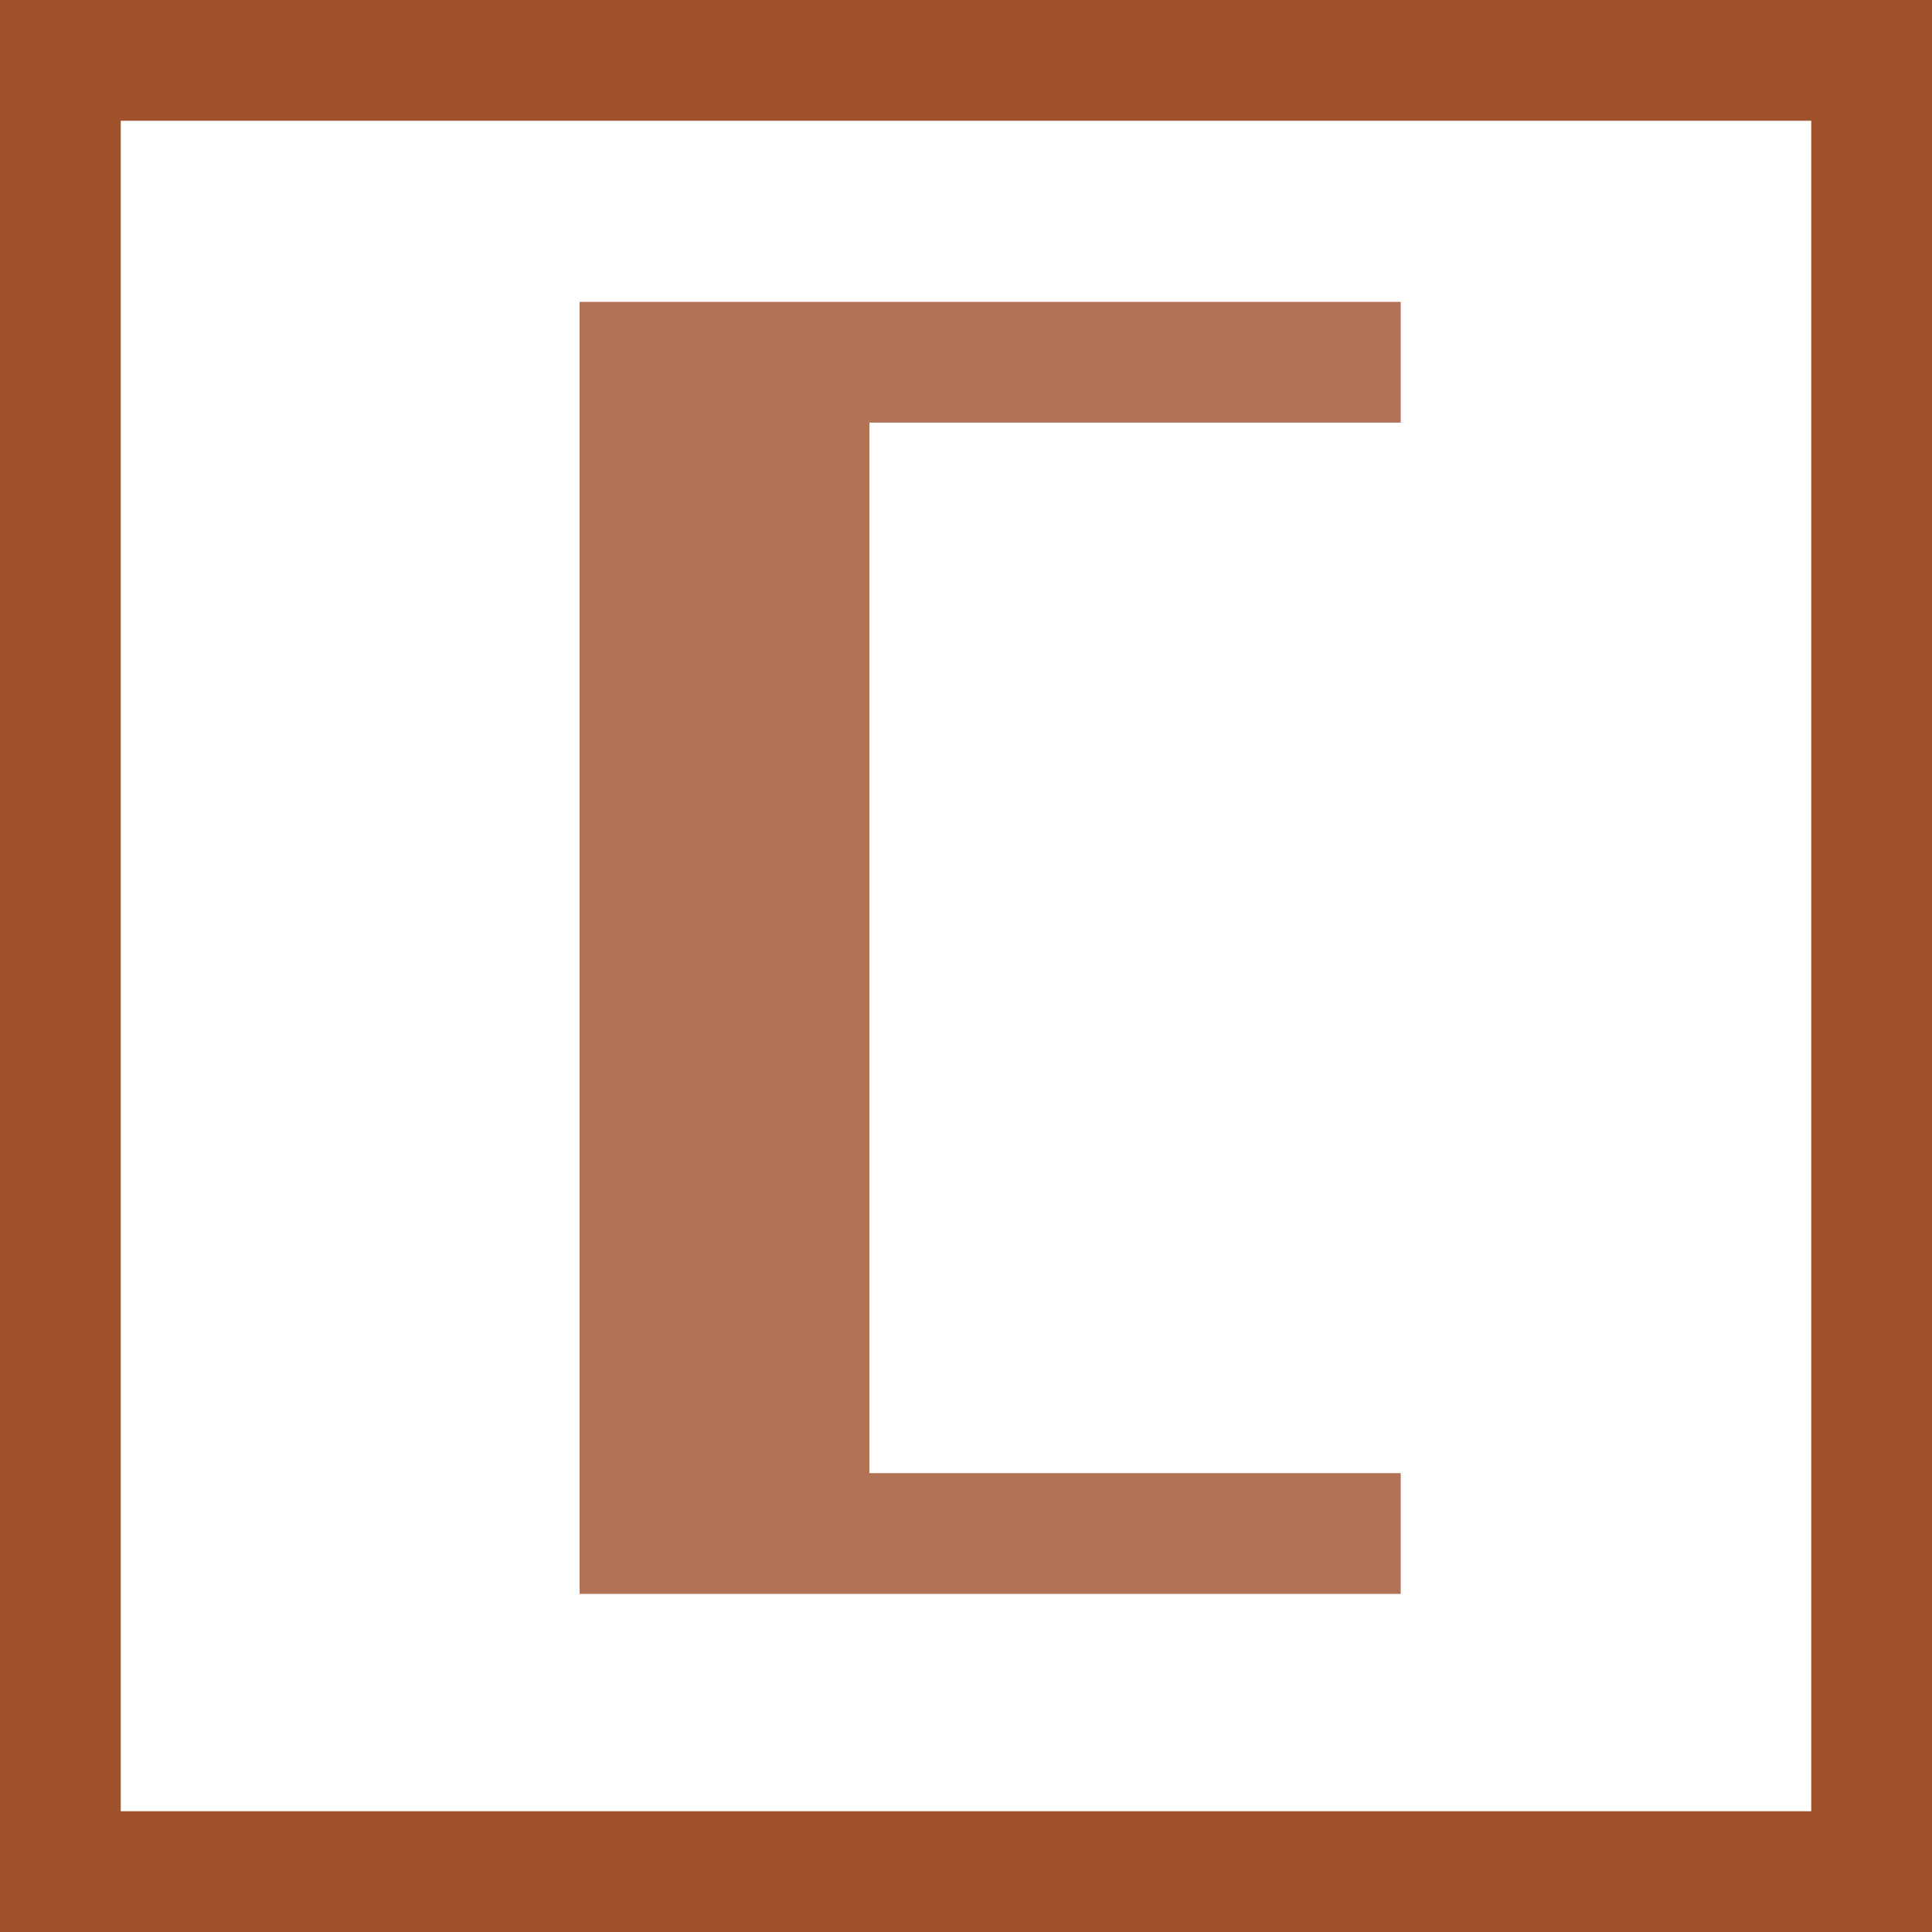 <svg version="1.2" xmlns="http://www.w3.org/2000/svg" viewBox="0 0 16 16" width="16" height="16">
	<g id="root">
		<g id="content">
			<g id="Layer">
				<g id="Layer">
					<g id="Layer">
						<g id="Layer">
							<path id="Layer" style="fill: none;stroke: #a0522d;stroke-linecap: round;stroke-width: 2" class="s0" d="m0 0h16v16h-16z"/>
						</g>
					</g>
				</g>
			</g>
			<g id="name_and_slogan_id">
				<g id="Layer">
					<path id="namepathdata" style="fill: #b27255" class="s1" d="m7.2 12.2h4.4v1h-6.8v-10.7h6.8v1h-4.4"/>
				</g>
			</g>
		</g>
	</g>
</svg>